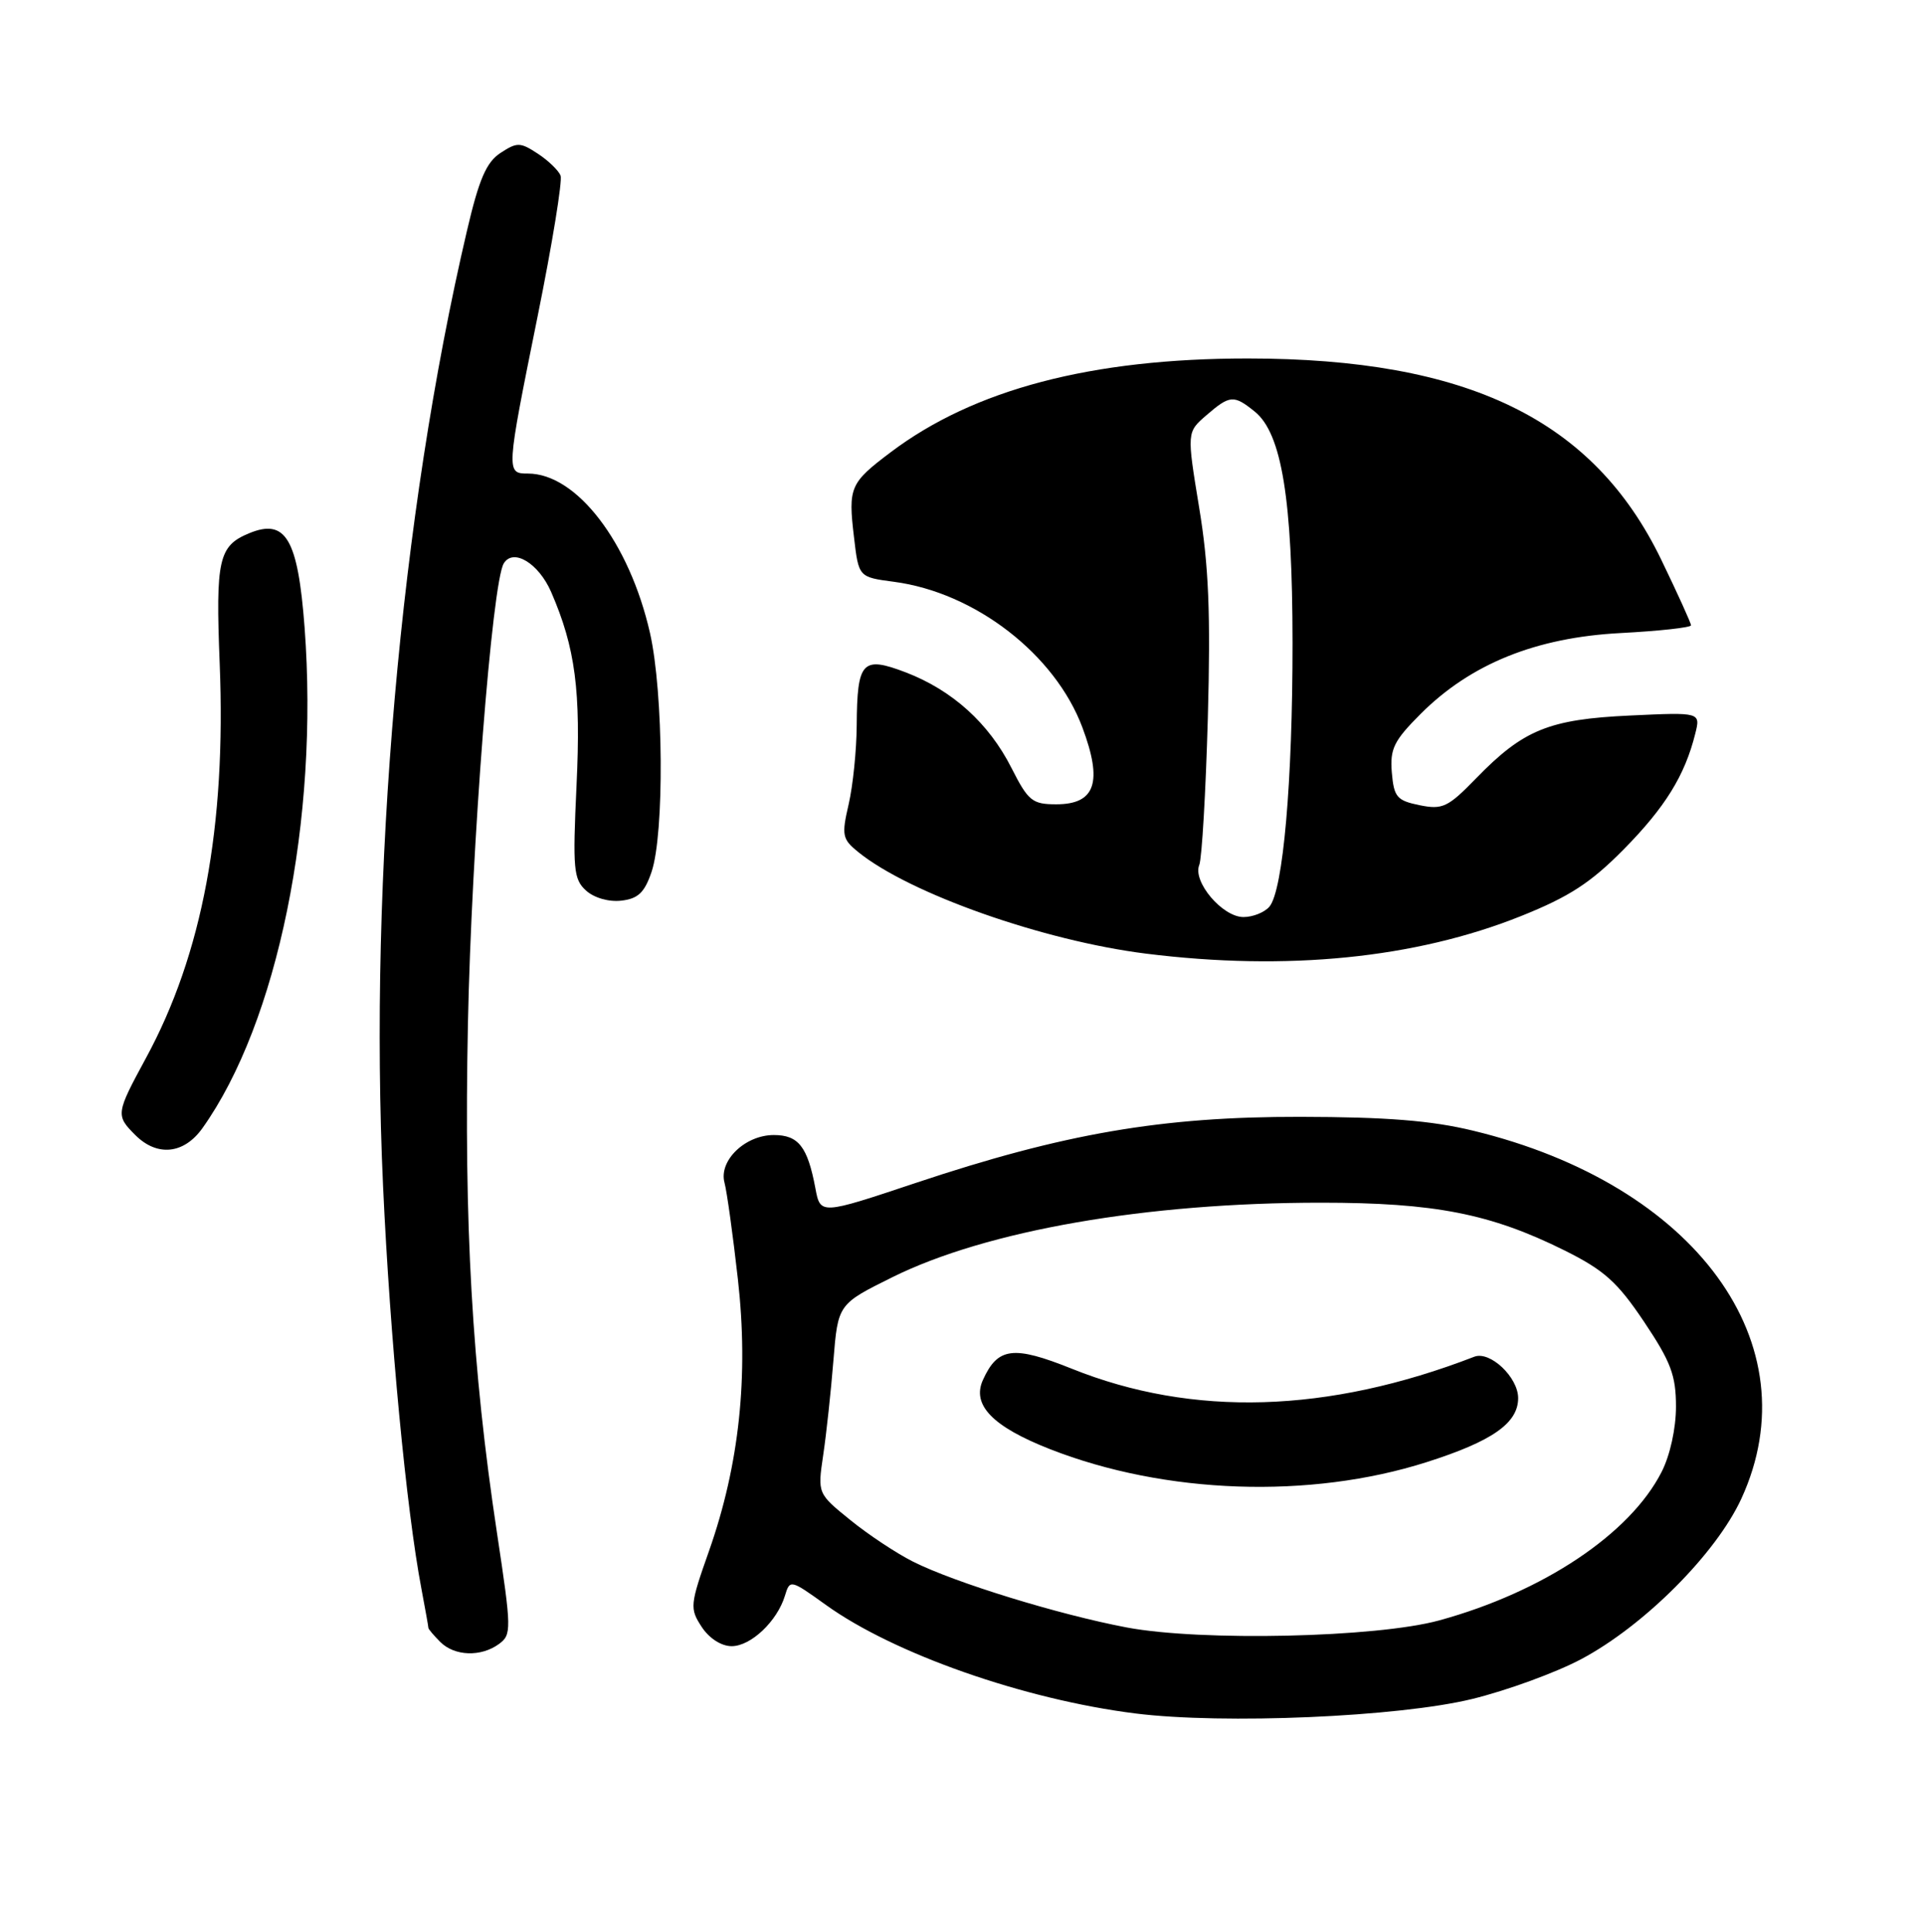 <?xml version="1.0" encoding="UTF-8" standalone="no"?>
<!DOCTYPE svg PUBLIC "-//W3C//DTD SVG 1.1//EN" "http://www.w3.org/Graphics/SVG/1.1/DTD/svg11.dtd" >
<svg xmlns="http://www.w3.org/2000/svg" xmlns:xlink="http://www.w3.org/1999/xlink" version="1.1" viewBox="0 0 256 257">
 <g >
 <path fill="currentColor"
d=" M 195.90 226.02 C 200.52 224.89 207.03 222.51 210.38 220.73 C 218.76 216.28 228.33 206.69 231.70 199.37 C 241.14 178.83 225.64 157.58 196.00 150.42 C 190.44 149.07 184.48 148.60 173.00 148.58 C 154.57 148.55 141.56 150.79 121.82 157.38 C 109.15 161.61 109.15 161.61 108.49 158.07 C 107.45 152.54 106.24 151.00 102.96 151.00 C 99.14 151.00 95.61 154.41 96.40 157.34 C 96.72 158.53 97.52 164.30 98.18 170.17 C 99.63 183.06 98.38 194.85 94.34 206.33 C 91.80 213.52 91.76 213.98 93.36 216.43 C 94.36 217.96 95.98 219.00 97.35 219.00 C 99.91 219.00 103.41 215.68 104.44 212.29 C 105.10 210.11 105.17 210.12 109.89 213.51 C 118.94 220.02 136.27 226.09 151.06 227.95 C 162.80 229.42 186.09 228.42 195.90 226.02 Z  M 66.39 218.71 C 68.08 217.47 68.07 216.81 66.13 203.96 C 62.80 181.92 61.72 162.92 62.26 136.22 C 62.73 112.77 65.48 77.46 67.03 74.95 C 68.30 72.89 71.67 74.93 73.34 78.77 C 76.56 86.19 77.31 91.92 76.71 104.52 C 76.19 115.63 76.31 116.97 77.98 118.48 C 79.05 119.45 81.01 120.01 82.66 119.82 C 84.89 119.57 85.76 118.75 86.69 116.00 C 88.41 110.95 88.29 92.15 86.48 84.19 C 83.74 72.16 76.73 63.01 70.25 63.00 C 67.32 63.00 67.33 62.88 71.54 42.05 C 73.48 32.46 74.85 24.05 74.59 23.36 C 74.32 22.68 72.96 21.36 71.55 20.44 C 69.22 18.91 68.80 18.90 66.59 20.35 C 64.71 21.58 63.73 23.85 62.13 30.71 C 53.27 68.53 49.07 116.40 50.97 157.82 C 51.89 177.91 54.07 200.85 56.07 211.35 C 56.58 214.06 57.00 216.40 57.00 216.57 C 57.00 216.73 57.71 217.56 58.57 218.43 C 60.48 220.34 63.99 220.46 66.39 218.71 Z  M 26.94 150.08 C 36.94 136.03 42.44 109.08 40.53 83.50 C 39.64 71.66 38.02 68.92 33.13 70.95 C 29.09 72.62 28.68 74.44 29.23 88.26 C 30.10 109.96 26.93 126.94 19.41 140.78 C 15.42 148.14 15.38 148.38 18.00 151.00 C 20.91 153.91 24.47 153.55 26.94 150.08 Z  M 152.50 126.87 C 138.83 125.16 121.01 118.88 114.19 113.35 C 112.07 111.64 111.96 111.12 112.92 106.99 C 113.49 104.52 113.97 99.80 113.99 96.50 C 114.05 87.96 114.72 87.24 120.52 89.45 C 126.70 91.82 131.57 96.21 134.58 102.16 C 136.81 106.56 137.35 107.00 140.54 107.00 C 145.75 107.00 146.75 104.07 144.02 96.78 C 140.38 87.05 129.75 78.83 118.95 77.40 C 114.25 76.78 114.25 76.78 113.63 71.47 C 112.84 64.83 113.09 64.25 118.49 60.18 C 129.58 51.80 145.22 47.69 166.00 47.69 C 195.32 47.70 212.01 55.81 221.03 74.44 C 223.21 78.95 225.00 82.89 225.00 83.19 C 225.00 83.48 220.77 83.95 215.61 84.22 C 204.36 84.81 195.68 88.32 189.04 94.96 C 185.46 98.54 184.93 99.62 185.19 102.77 C 185.47 106.04 185.86 106.50 188.88 107.12 C 191.94 107.74 192.66 107.40 196.40 103.55 C 202.69 97.08 206.09 95.69 216.89 95.19 C 226.28 94.75 226.28 94.75 225.56 97.62 C 224.18 103.16 221.56 107.40 216.05 112.99 C 211.66 117.44 208.80 119.30 202.38 121.87 C 188.31 127.50 171.24 129.21 152.50 126.87 Z  M 168.91 120.61 C 170.73 118.42 171.99 104.01 171.98 85.50 C 171.97 66.42 170.54 57.67 166.97 54.77 C 164.16 52.50 163.65 52.54 160.51 55.25 C 157.91 57.50 157.91 57.50 159.55 67.50 C 160.83 75.22 161.09 81.60 160.71 95.50 C 160.43 105.40 159.92 114.21 159.57 115.07 C 158.66 117.29 162.65 122.00 165.45 122.00 C 166.72 122.00 168.27 121.37 168.91 120.61 Z  M 149.92 216.51 C 140.87 214.80 127.05 210.55 121.50 207.76 C 119.30 206.66 115.54 204.17 113.14 202.22 C 108.78 198.69 108.78 198.69 109.53 193.59 C 109.95 190.79 110.56 185.12 110.89 181.00 C 111.50 173.50 111.50 173.50 118.74 169.91 C 131.30 163.69 152.51 160.00 175.77 160.00 C 190.90 160.00 198.32 161.46 208.17 166.35 C 213.45 168.98 215.21 170.56 218.75 175.84 C 222.32 181.17 223.00 182.97 223.00 187.13 C 223.00 190.03 222.21 193.63 221.08 195.83 C 216.88 204.07 205.33 211.78 191.50 215.57 C 183.15 217.86 159.85 218.38 149.92 216.51 Z  M 189.81 194.52 C 198.55 191.74 202.00 189.33 202.00 186.00 C 202.00 183.22 198.26 179.69 196.17 180.49 C 176.69 188.02 158.70 188.56 142.59 182.08 C 134.83 178.97 132.76 179.23 130.79 183.57 C 129.27 186.90 132.05 189.78 139.69 192.78 C 155.00 198.79 174.31 199.46 189.81 194.52 Z "/>
</g>
</svg>